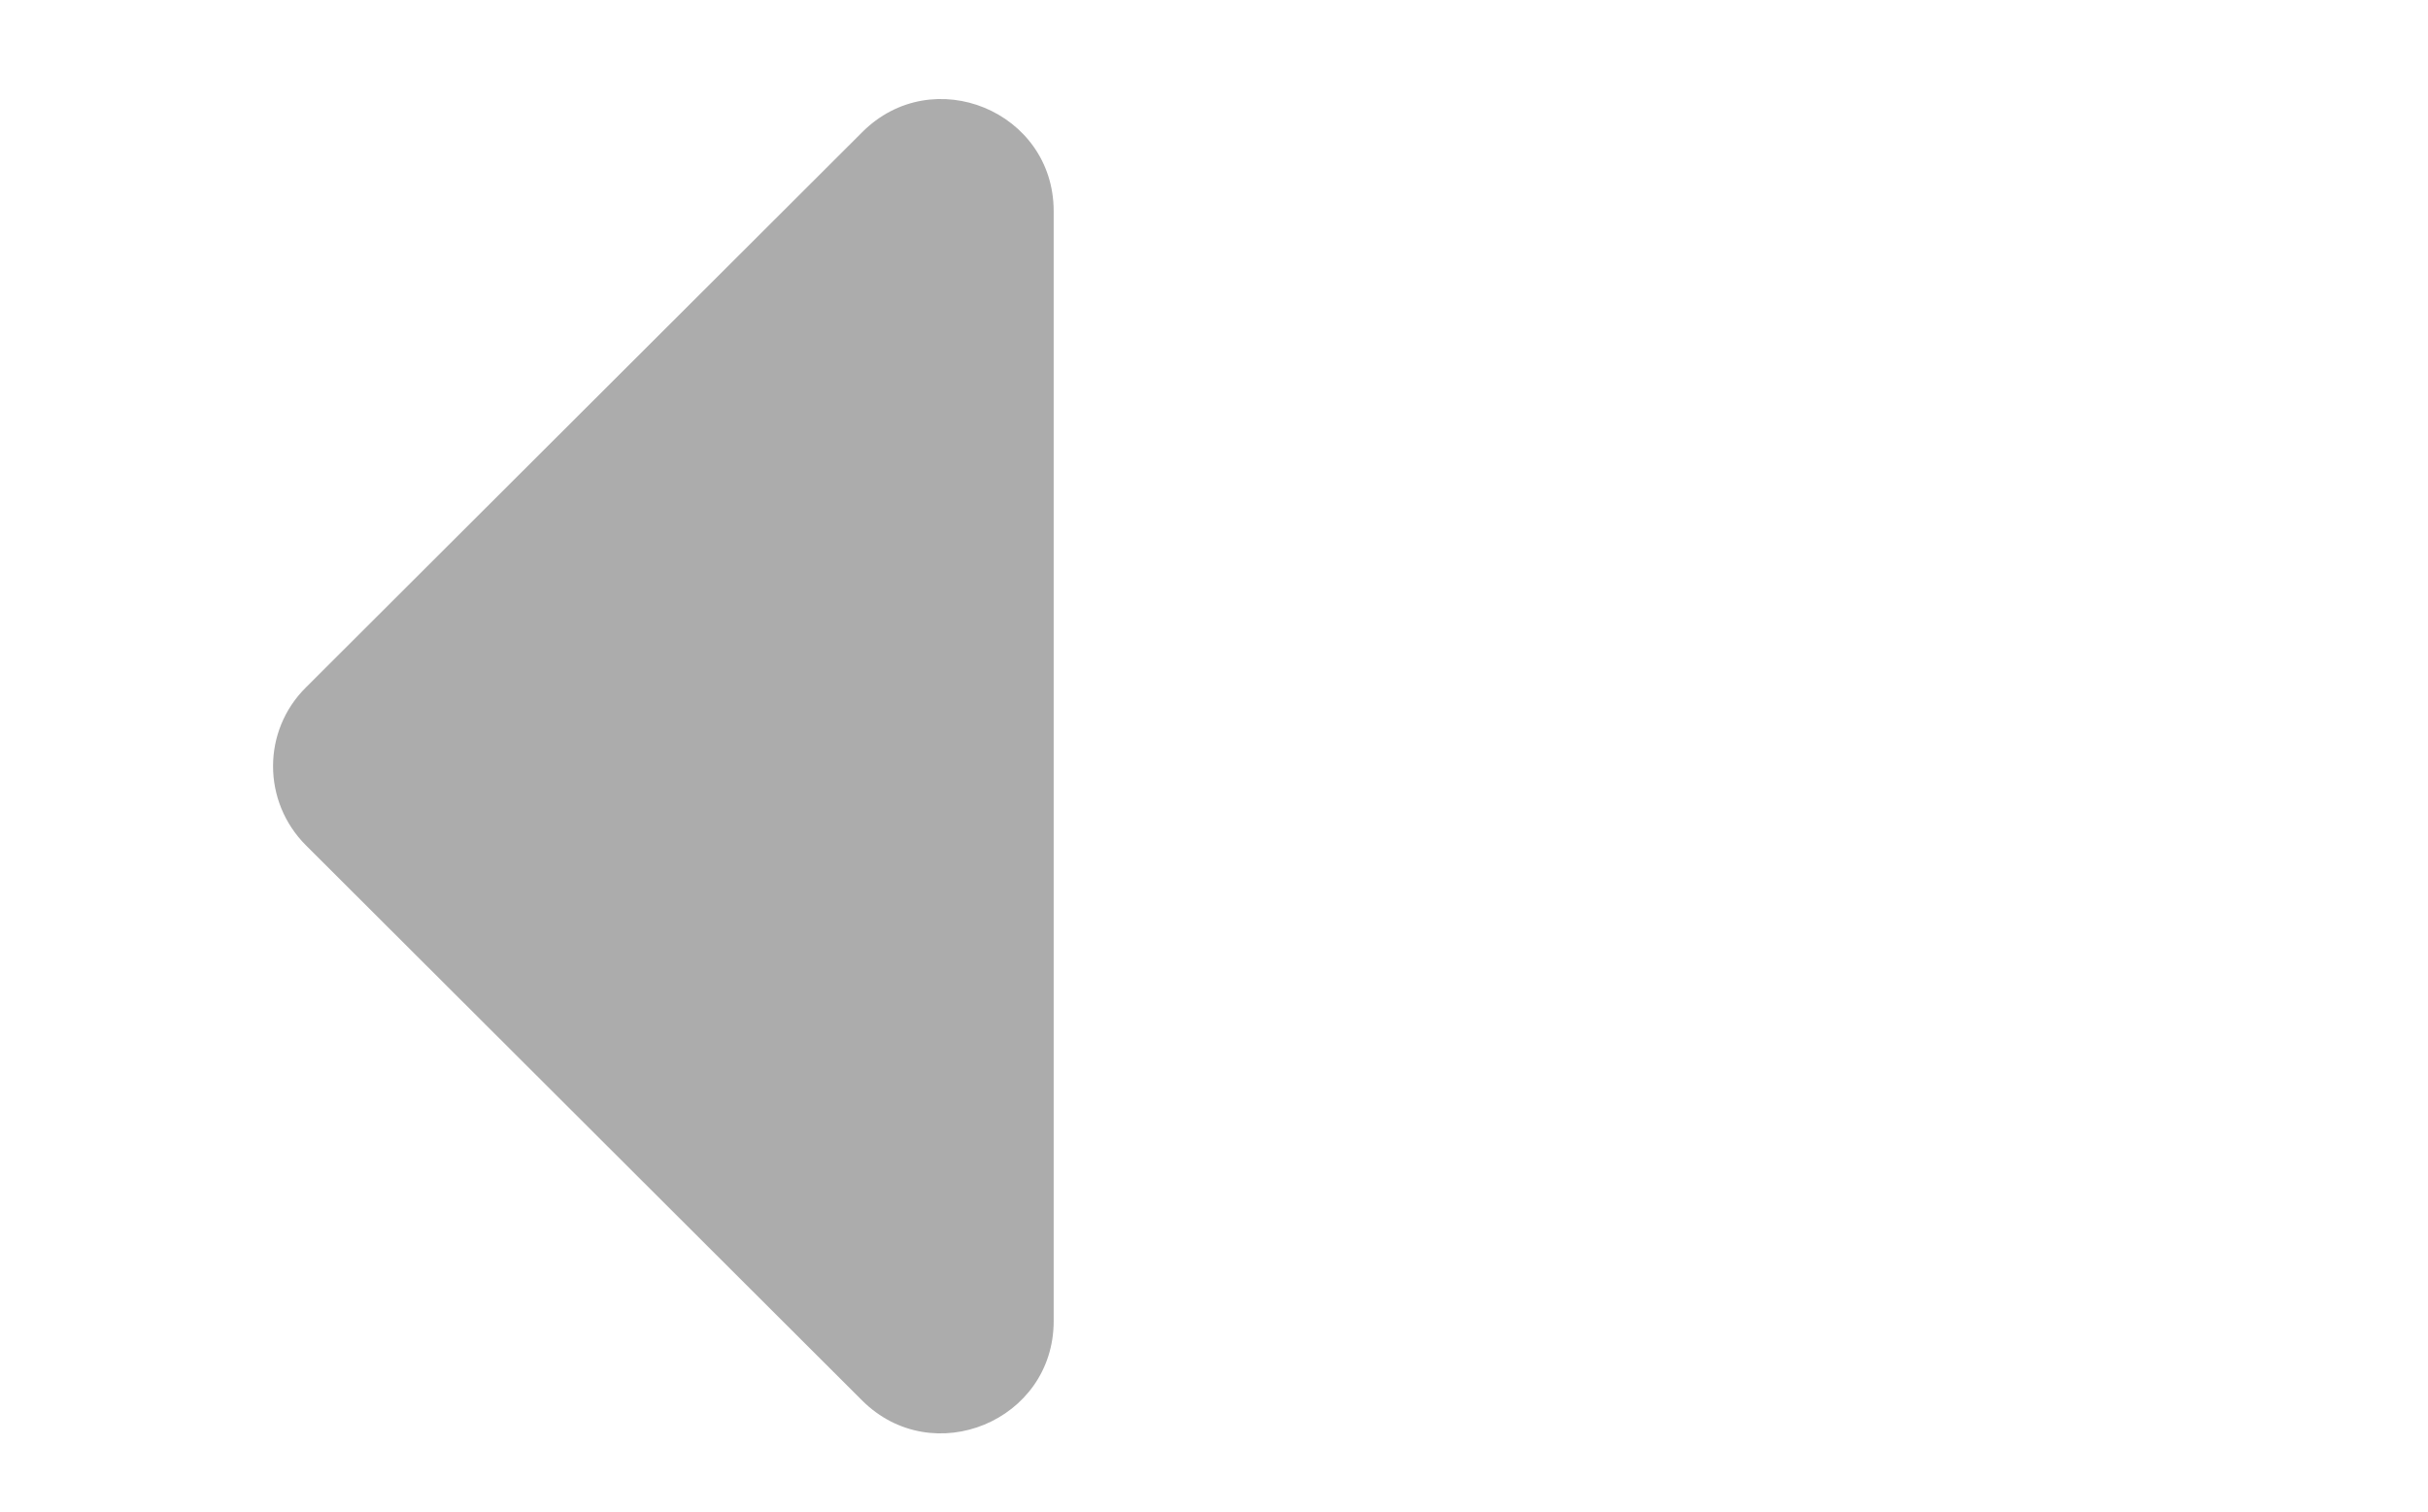 <svg width="61" height="38" viewBox="0 0 61 38" fill="none" xmlns="http://www.w3.org/2000/svg">
<path d="M26.472 5.305L26.472 33.195C26.472 35.703 23.432 36.957 21.659 35.188L7.688 21.242C6.584 20.141 6.584 18.359 7.688 17.27L21.659 3.324C23.432 1.543 26.472 2.797 26.472 5.305Z" fill="#ACACAC"/>
</svg>
